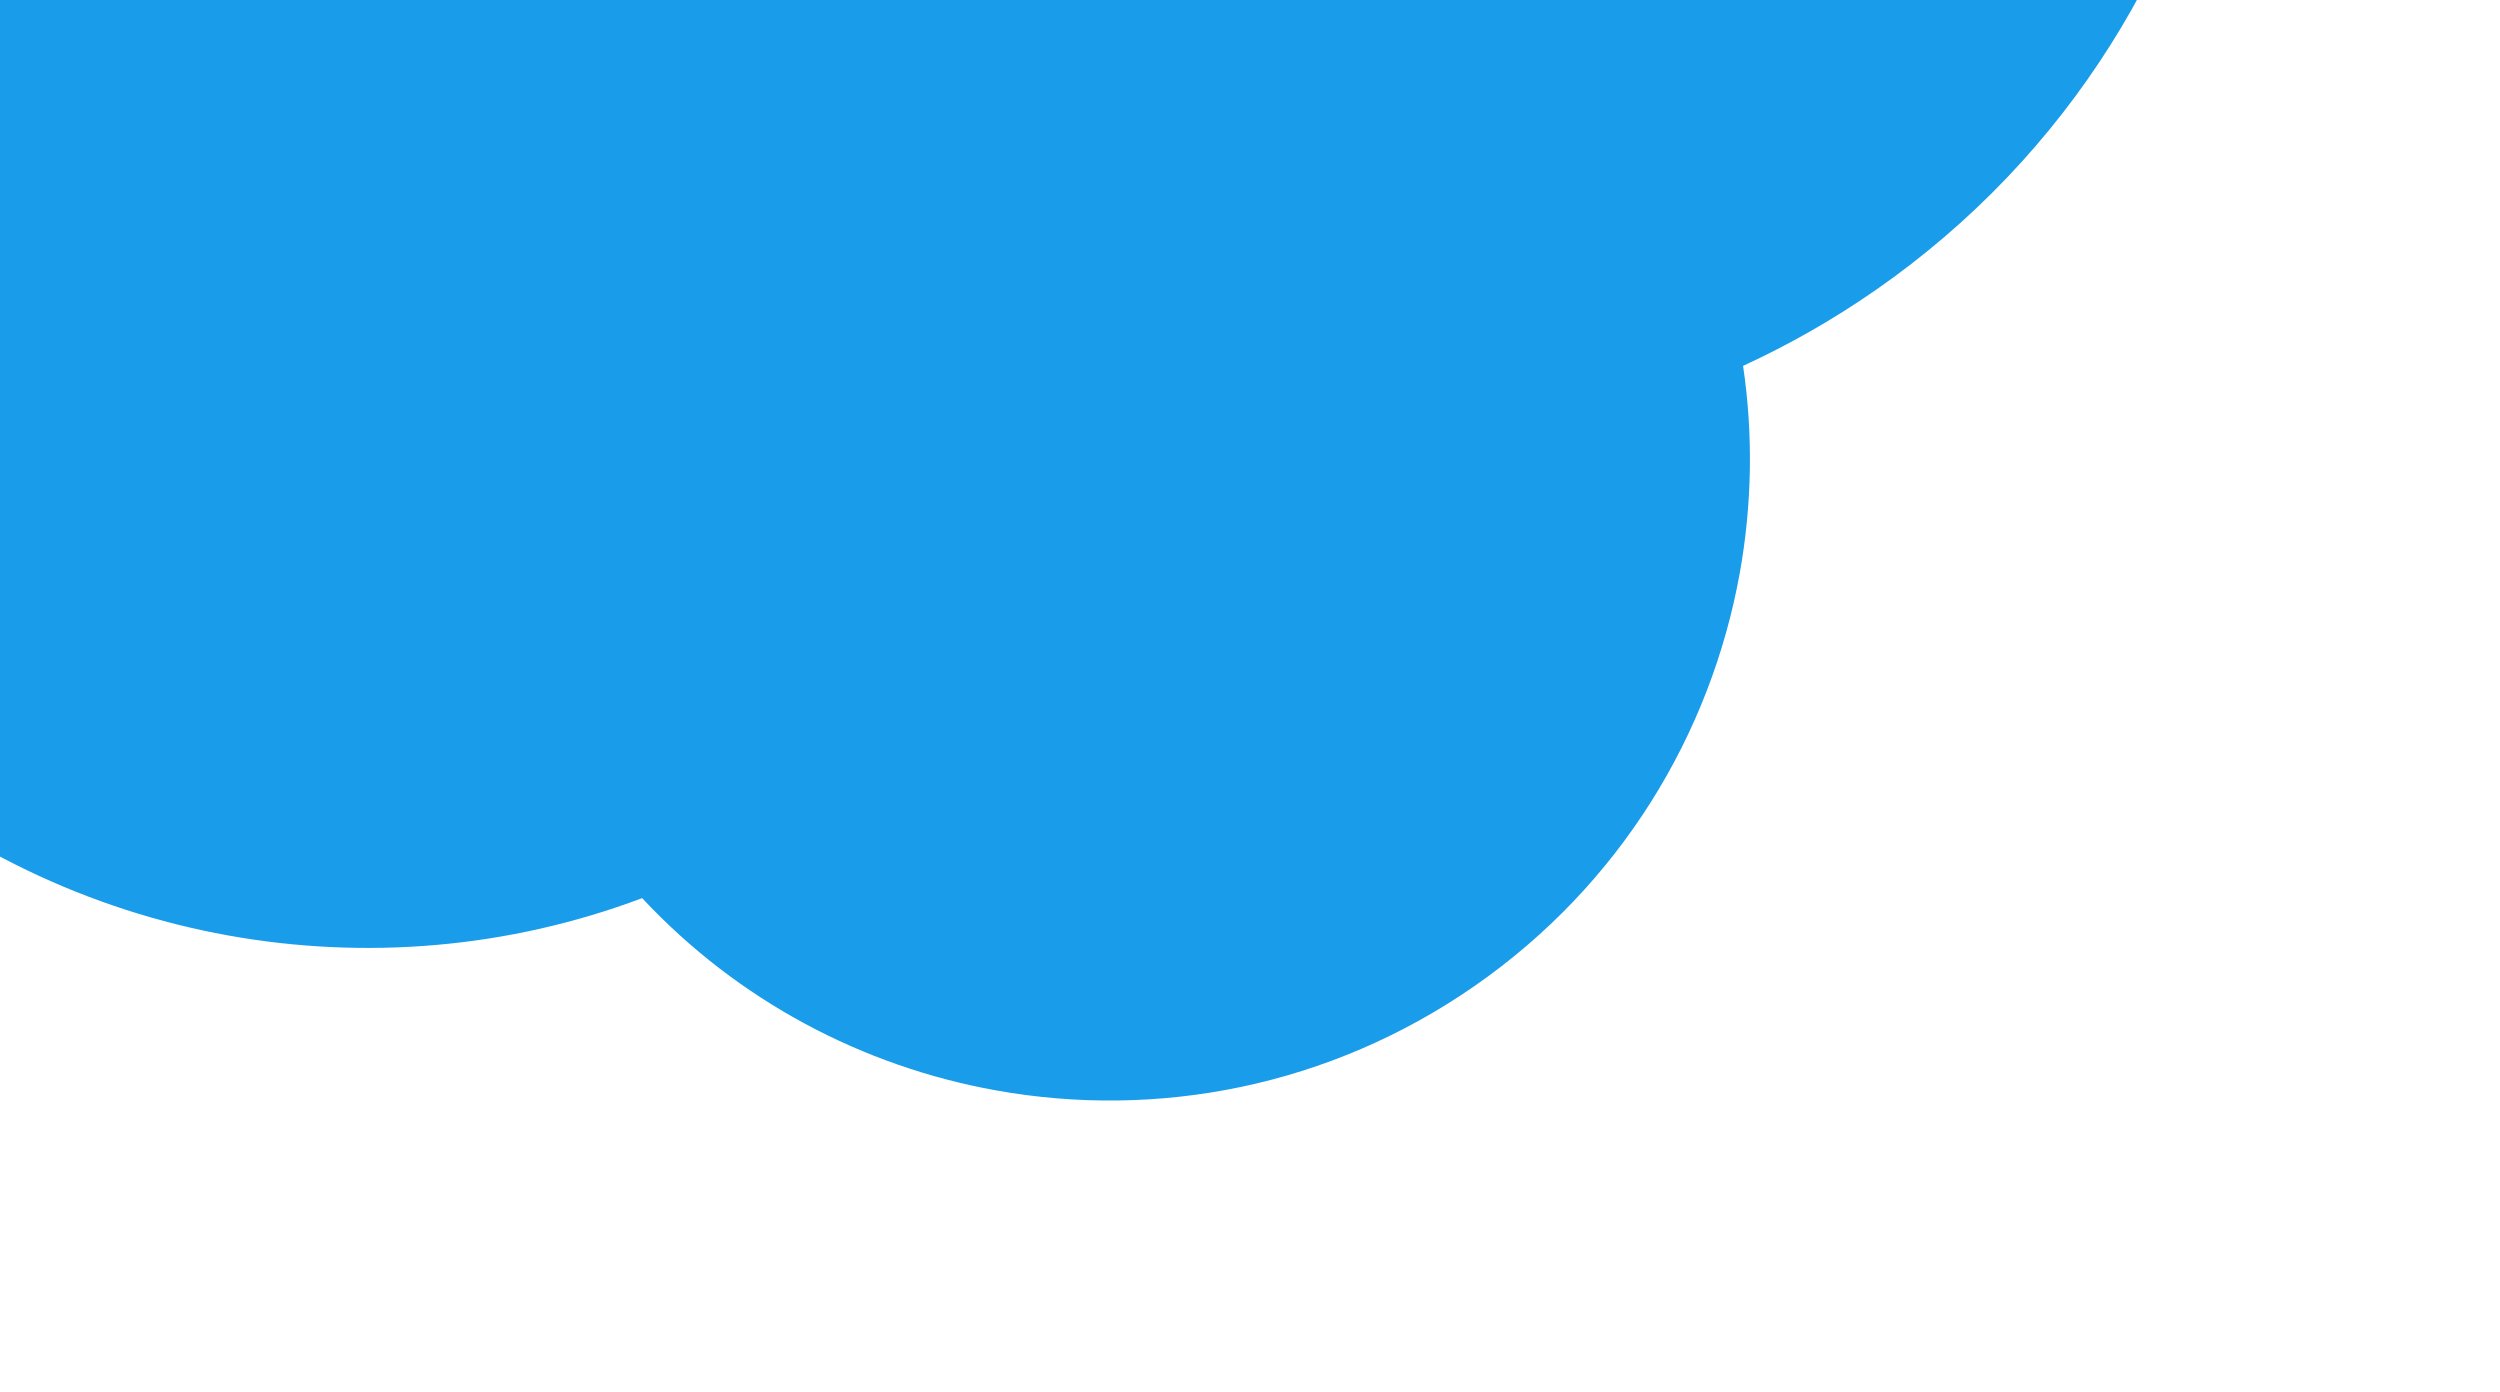 <svg width="530" height="295" viewBox="0 0 530 295" fill="none" xmlns="http://www.w3.org/2000/svg">
<g clip-path="url(#clip0_6288_71831)">
<path d="M397.603 61.519C388.582 67.794 379.172 73.121 369.532 77.564C371.706 92.223 371.422 107.073 368.825 121.518C362.647 155.737 343.445 187.6 312.651 209.001C281.852 230.416 245.292 237.321 211.088 231.149C183.005 226.097 156.524 212.237 136.136 190.405C107.702 201.097 77.375 203.535 48.424 198.325C18.948 193.009 -9.076 179.788 -32.225 159.233C-40.182 152.163 -47.574 144.23 -54.227 135.454C-55.676 133.556 -57.081 131.622 -58.447 129.666C-84.588 92.02 -93.001 47.319 -85.48 5.506C-77.954 -36.322 -54.458 -75.266 -16.816 -101.443C-8.531 -107.216 0.12 -112.13 9.01 -116.189C-14.611 -150.363 -22.201 -190.884 -15.372 -228.8C-8.512 -266.821 12.811 -302.224 47.041 -326.025C58.487 -333.987 70.65 -340.119 83.204 -344.534C83.293 -344.557 83.366 -344.584 83.459 -344.622C86.862 -345.807 90.299 -346.884 93.776 -347.819C153.601 -364.001 219.69 -342.031 257.047 -288.217C261.857 -281.275 266.011 -274.102 269.509 -266.698C288.539 -269.317 307.745 -268.877 326.447 -265.515C372.051 -257.302 414.516 -231.7 443.04 -190.621C500.093 -108.48 479.765 4.4 397.623 61.509L397.603 61.519Z" fill="#199DEA"/>
</g>
<defs>
<clipPath id="clip0_6288_71831">
<rect width="520" height="561" fill="white" transform="translate(30.944 -390.346) rotate(16.441)"/>
</clipPath>
</defs>
</svg>
